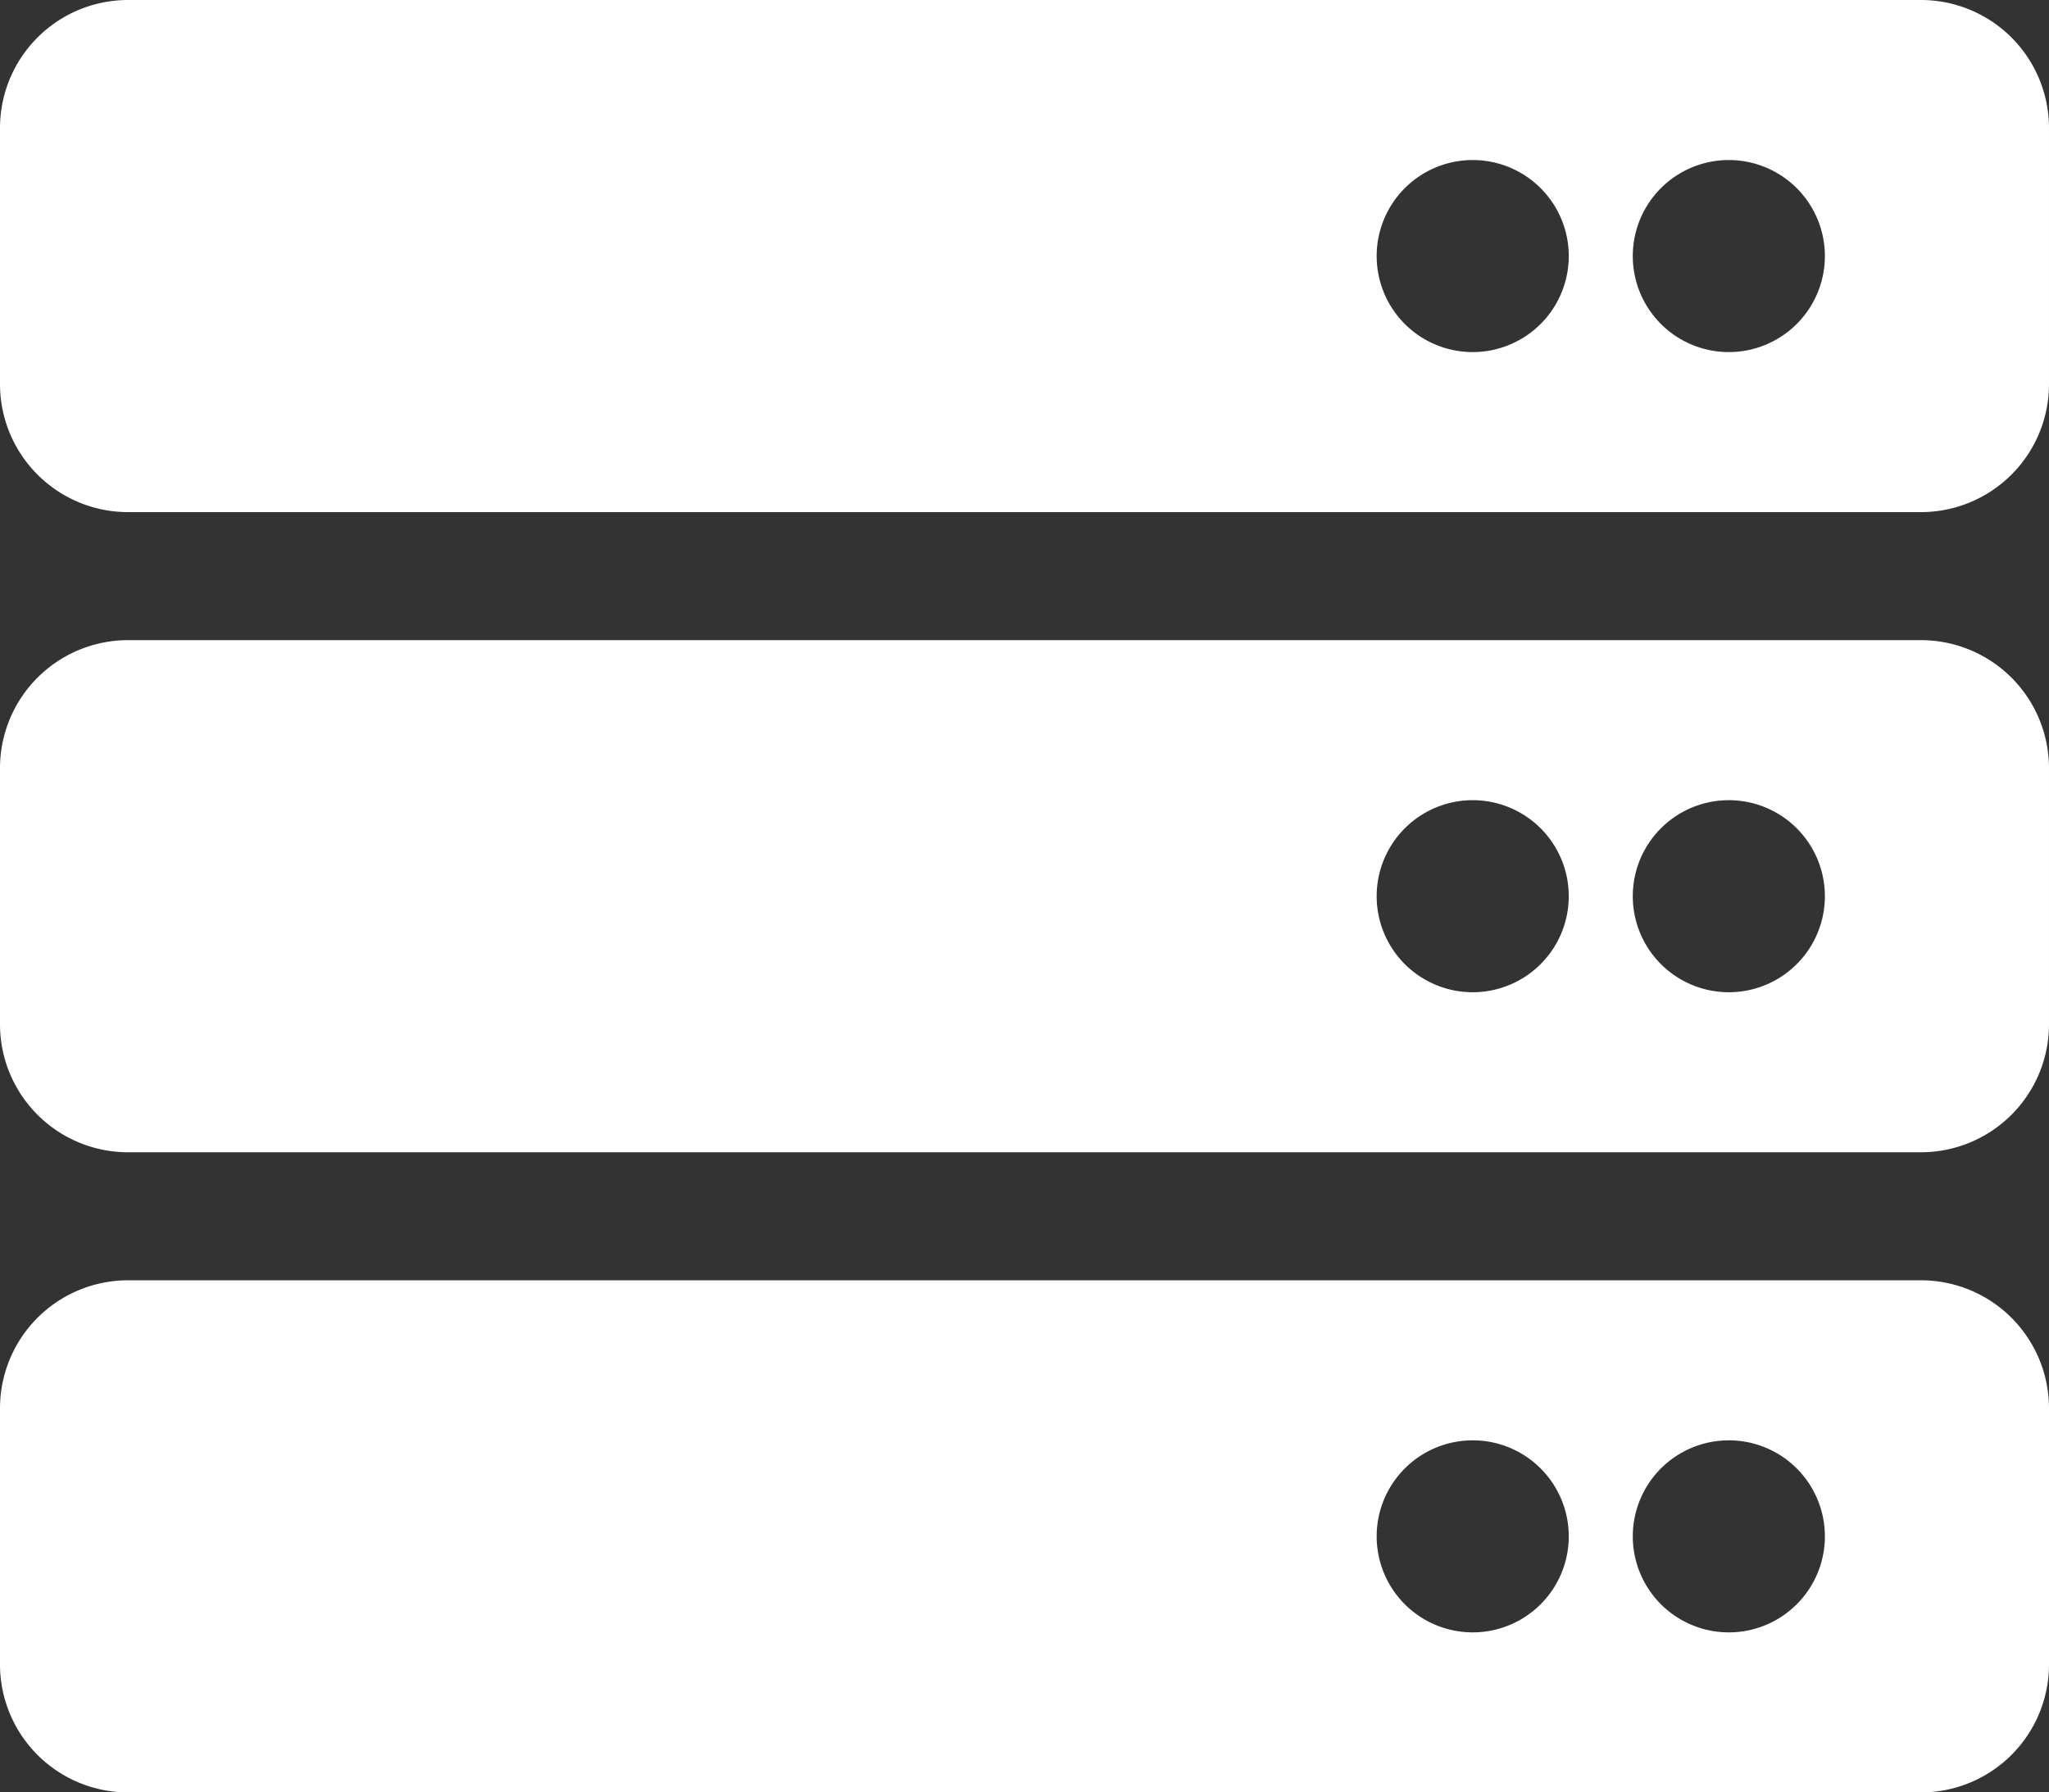 <svg xmlns="http://www.w3.org/2000/svg" width="417.237" height="365.082" viewBox="0 0 417.237 365.082">
  <rect x="0" y="0" width="417.237" height="365.082" fill="#333333" stroke="none"/>
  <path id="server" d="M391.159,106.559H26.077A26.077,26.077,0,0,1,0,80.482V28.327A26.077,26.077,0,0,1,26.077,2.25H391.159a26.077,26.077,0,0,1,26.077,26.077V80.482A26.077,26.077,0,0,1,391.159,106.559ZM352.043,34.847A19.558,19.558,0,1,0,371.6,54.4,19.558,19.558,0,0,0,352.043,34.847Zm-52.155,0A19.558,19.558,0,1,0,319.447,54.4,19.558,19.558,0,0,0,299.889,34.847Zm91.271,202.1H26.077A26.077,26.077,0,0,1,0,210.868V158.714a26.077,26.077,0,0,1,26.077-26.077H391.159a26.077,26.077,0,0,1,26.077,26.077v52.155A26.077,26.077,0,0,1,391.159,236.946Zm-39.116-71.713A19.558,19.558,0,1,0,371.6,184.791,19.558,19.558,0,0,0,352.043,165.233Zm-52.155,0a19.558,19.558,0,1,0,19.558,19.558A19.558,19.558,0,0,0,299.889,165.233Zm91.271,202.1H26.077A26.077,26.077,0,0,1,0,341.255V289.1a26.077,26.077,0,0,1,26.077-26.077H391.159A26.077,26.077,0,0,1,417.237,289.1v52.155A26.077,26.077,0,0,1,391.159,367.332Zm-39.116-71.713A19.558,19.558,0,1,0,371.6,315.177,19.558,19.558,0,0,0,352.043,295.619Zm-52.155,0a19.558,19.558,0,1,0,19.558,19.558A19.558,19.558,0,0,0,299.889,295.619Z" transform="translate(0 -2.25)" fill="#fff"/>
</svg>
